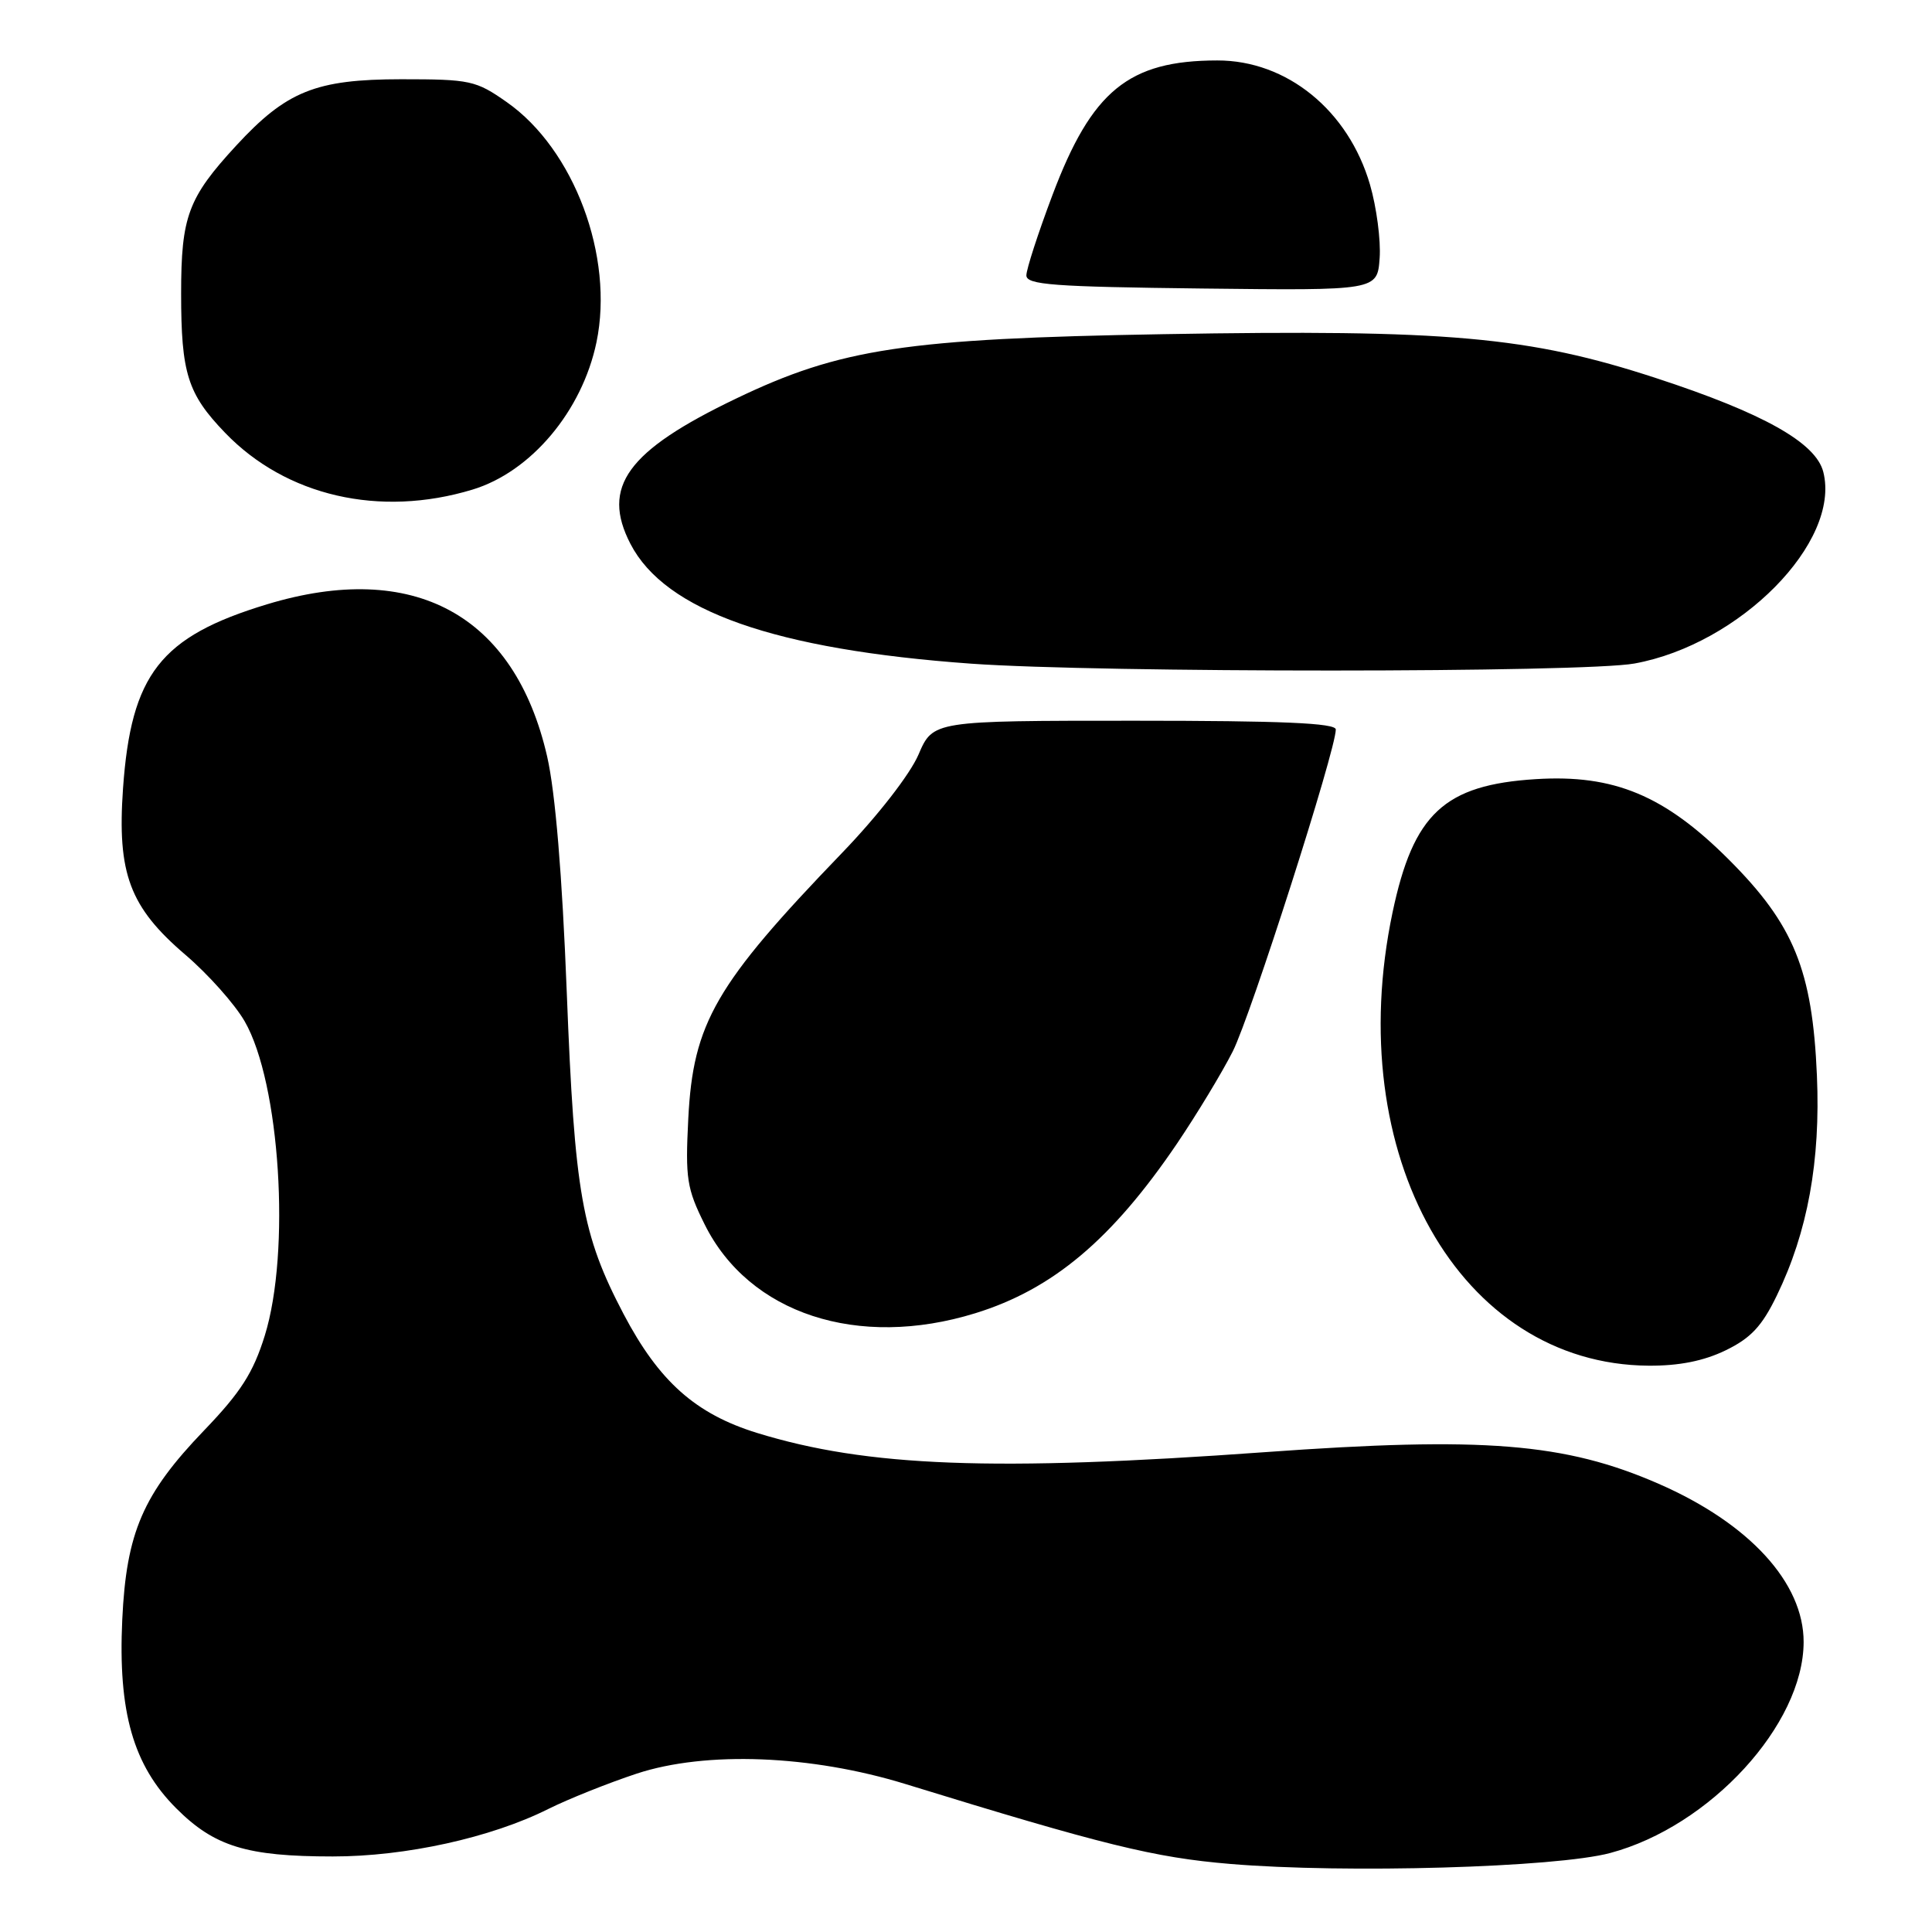 <?xml version="1.0" encoding="UTF-8" standalone="no"?>
<!DOCTYPE svg PUBLIC "-//W3C//DTD SVG 1.1//EN" "http://www.w3.org/Graphics/SVG/1.1/DTD/svg11.dtd" >
<svg xmlns="http://www.w3.org/2000/svg" xmlns:xlink="http://www.w3.org/1999/xlink" version="1.1" viewBox="0 0 256 256">
 <g >
 <path fill="currentColor"
d=" M 213.37 245.53 C 226.61 241.99 238.96 228.51 238.99 217.59 C 239.01 209.73 231.80 201.86 219.78 196.61 C 207.36 191.19 196.58 190.33 167.59 192.42 C 131.69 195.01 114.90 194.37 100.31 189.87 C 92.16 187.35 87.32 183.04 82.63 174.12 C 77.10 163.58 76.14 158.17 75.10 131.50 C 74.49 115.85 73.58 104.97 72.50 100.24 C 68.19 81.43 54.81 74.18 35.36 80.08 C 21.25 84.36 17.37 89.33 16.30 104.48 C 15.51 115.75 17.18 120.20 24.56 126.51 C 27.56 129.07 31.10 133.04 32.42 135.33 C 37.11 143.47 38.54 165.86 35.08 176.99 C 33.55 181.90 31.91 184.47 27.05 189.53 C 18.93 197.98 16.74 203.06 16.20 214.61 C 15.63 226.85 17.65 233.91 23.35 239.61 C 28.41 244.67 32.69 245.99 44.09 245.99 C 53.73 246.00 65.07 243.50 72.65 239.70 C 75.32 238.37 80.60 236.26 84.38 235.01 C 93.55 232.00 107.47 232.54 120.00 236.40 C 146.22 244.48 152.96 246.14 163.00 246.98 C 178.22 248.26 206.20 247.46 213.37 245.53 Z  M 228.65 178.93 C 231.99 177.31 233.47 175.73 235.43 171.68 C 239.53 163.24 241.24 153.84 240.75 142.50 C 240.15 128.54 237.69 122.51 229.09 113.91 C 220.58 105.40 213.86 102.59 203.50 103.24 C 191.37 104.00 187.28 107.81 184.52 120.90 C 177.76 153.03 193.43 180.77 218.43 180.96 C 222.47 180.99 225.74 180.34 228.65 178.93 Z  M 129.23 174.01 C 139.50 170.84 147.36 164.22 155.98 151.50 C 158.58 147.65 161.90 142.17 163.34 139.33 C 165.73 134.61 177.01 99.37 177.00 96.66 C 176.99 95.81 169.85 95.50 150.31 95.50 C 123.63 95.50 123.63 95.50 121.70 100.00 C 120.58 102.60 116.32 108.09 111.59 113.00 C 94.79 130.44 91.84 135.54 91.20 148.24 C 90.80 156.15 91.00 157.48 93.37 162.24 C 99.25 174.08 113.68 178.81 129.23 174.01 Z  M 216.57 87.92 C 230.56 85.38 243.93 71.83 241.60 62.55 C 240.63 58.66 233.64 54.74 219.44 50.10 C 202.59 44.59 191.82 43.63 154.13 44.28 C 120.01 44.87 111.37 46.17 97.52 52.82 C 83.09 59.74 79.63 64.51 83.54 72.07 C 88.14 80.96 102.67 86.07 128.69 87.94 C 145.76 89.16 209.81 89.15 216.57 87.92 Z  M 62.59 64.88 C 70.35 62.54 77.14 54.47 79.04 45.33 C 81.39 34.00 76.08 19.79 67.16 13.54 C 63.06 10.66 62.31 10.50 53.16 10.50 C 41.84 10.51 37.96 12.07 31.29 19.30 C 24.92 26.21 24.00 28.68 24.00 38.89 C 24.00 49.46 24.86 52.19 29.81 57.33 C 37.89 65.74 50.31 68.60 62.59 64.88 Z  M 181.53 24.46 C 178.67 14.63 170.51 7.99 161.29 8.01 C 149.55 8.02 144.66 12.02 139.45 25.86 C 137.55 30.90 136.00 35.68 136.00 36.49 C 136.00 37.74 139.57 38.00 159.25 38.23 C 182.50 38.50 182.50 38.50 182.81 34.20 C 182.98 31.84 182.40 27.45 181.53 24.46 Z "/>
</g>
</svg>